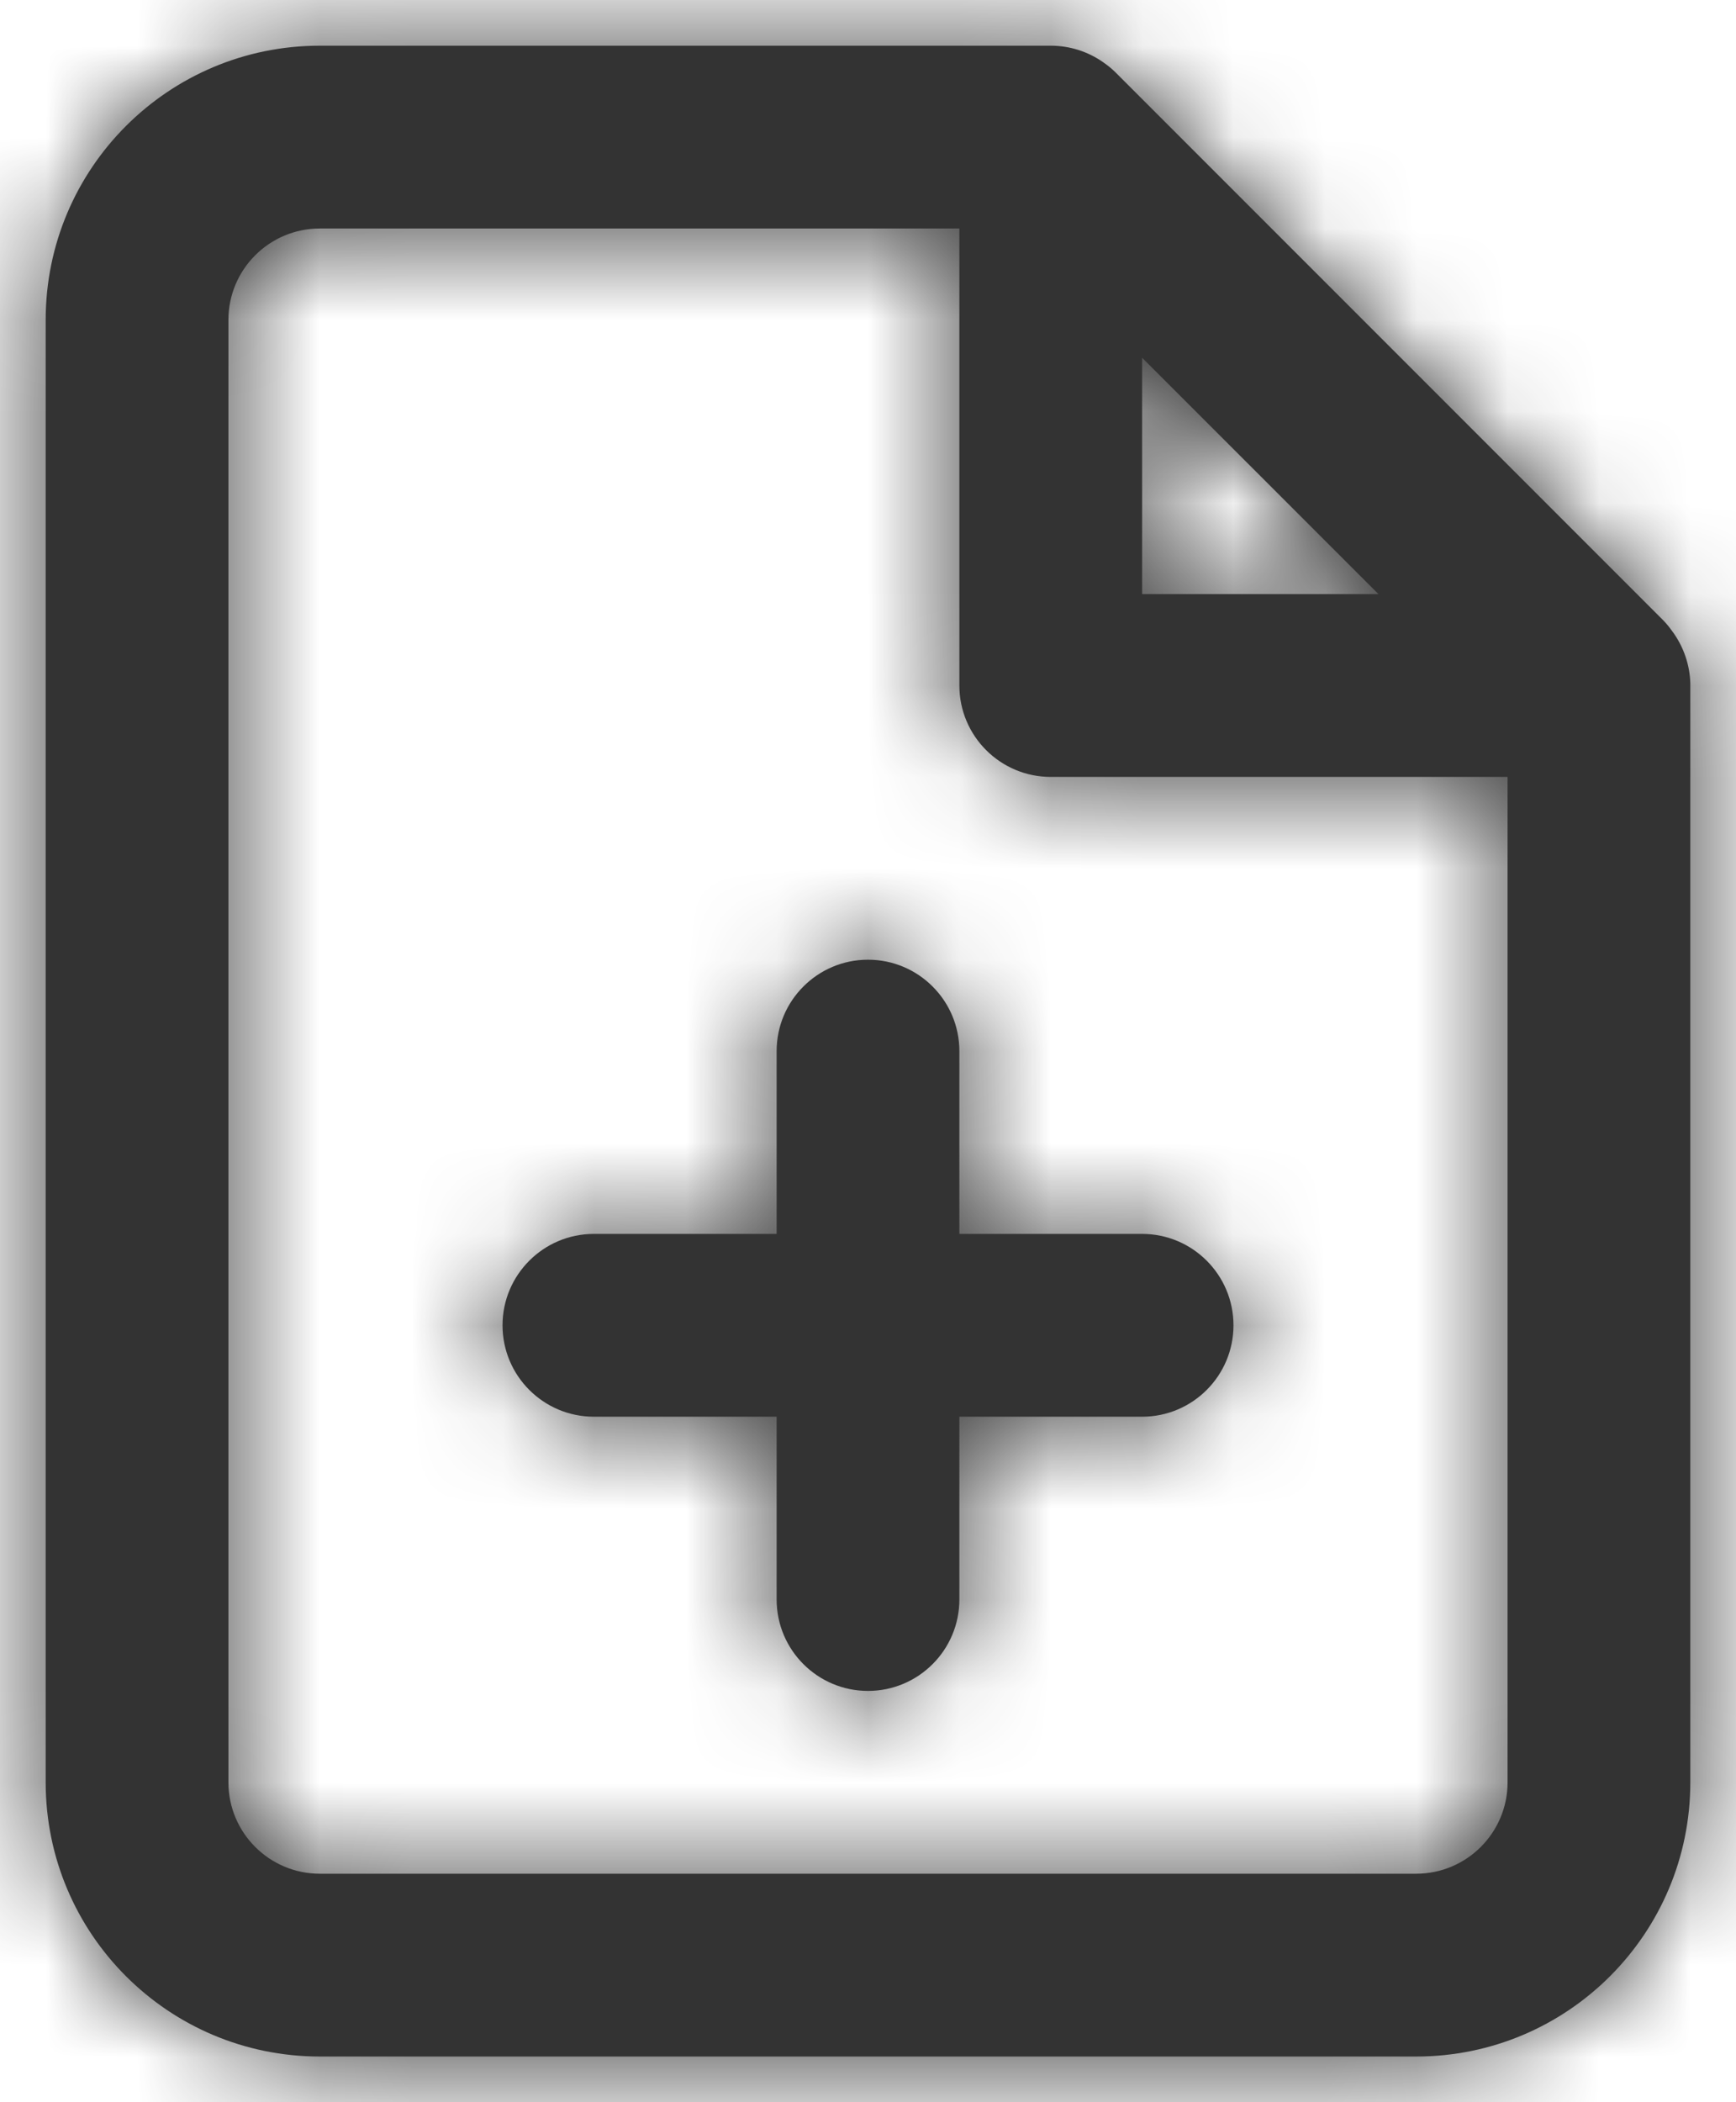 <svg width="19" height="23" viewBox="0 0 19 23" fill="none" xmlns="http://www.w3.org/2000/svg">
<path fill-rule="evenodd" clip-rule="evenodd" d="M0.5 19.5C0.5 21.157 1.843 22.5 3.5 22.5H15.5C17.157 22.5 18.5 21.157 18.5 19.5V7.5V7.475C18.494 7.275 18.428 7.081 18.311 6.918L18.304 6.909C18.274 6.866 18.241 6.825 18.204 6.787L12.204 0.787C12.166 0.75 12.125 0.717 12.082 0.687L12.074 0.681C11.906 0.563 11.705 0.5 11.5 0.5H3.5C1.843 0.5 0.5 1.843 0.5 3.5V19.5ZM2.5 19.5V3.5C2.5 2.948 2.948 2.5 3.5 2.5H10.5V7.5C10.5 8.052 10.948 8.5 11.5 8.5H16.5V19.5C16.5 20.052 16.052 20.5 15.5 20.5H3.5C2.948 20.5 2.5 20.052 2.5 19.5ZM12.5 6.5H15.087L12.5 3.914V6.5ZM8.5 15.5V17.5C8.5 18.052 8.948 18.5 9.5 18.5C10.052 18.5 10.5 18.052 10.5 17.5V15.5H12.5C13.052 15.5 13.5 15.052 13.5 14.5C13.5 13.948 13.052 13.5 12.5 13.5H10.5V11.5C10.5 10.948 10.052 10.5 9.5 10.5C8.948 10.5 8.5 10.948 8.5 11.5V13.5H6.5C5.948 13.5 5.5 13.948 5.5 14.5C5.5 15.052 5.948 15.5 6.5 15.5H8.5Z" fill="#333333"/>
<mask id="mask0_0_12326" style="mask-type:alpha" maskUnits="userSpaceOnUse" x="0" y="0" width="19" height="23">
<path fill-rule="evenodd" clip-rule="evenodd" d="M3.5 22.5C1.843 22.5 0.5 21.157 0.5 19.5V3.5C0.5 1.843 1.843 0.5 3.5 0.5H11.5C11.705 0.5 11.906 0.563 12.074 0.681V0.681L12.082 0.687C12.125 0.717 12.166 0.75 12.204 0.787L18.204 6.787C18.241 6.825 18.274 6.866 18.304 6.909L18.311 6.918V6.918C18.428 7.081 18.494 7.275 18.5 7.475C18.5 7.484 18.5 7.492 18.5 7.5V19.5C18.5 21.157 17.157 22.5 15.5 22.5H3.5ZM2.5 3.5V19.5C2.5 20.052 2.948 20.5 3.5 20.5H15.5C16.052 20.5 16.5 20.052 16.5 19.5V8.5H11.5C10.948 8.5 10.5 8.052 10.5 7.5V2.5H3.5C2.948 2.5 2.5 2.948 2.5 3.5ZM12.5 6.5H15.087L12.5 3.914V6.5ZM8.5 17.5V15.5H6.5C5.948 15.5 5.5 15.052 5.5 14.5C5.5 13.948 5.948 13.5 6.5 13.5H8.5V11.5C8.5 10.948 8.948 10.5 9.5 10.5C10.052 10.5 10.5 10.948 10.5 11.5V13.5H12.5C13.052 13.5 13.5 13.948 13.5 14.5C13.5 15.052 13.052 15.5 12.5 15.5H10.5V17.5C10.5 18.052 10.052 18.5 9.5 18.5C8.948 18.5 8.5 18.052 8.5 17.5Z" fill="white"/>
</mask>
<g mask="url(#mask0_0_12326)">
<rect x="-2.5" y="-0.5" width="24" height="24" fill="#333333"/>
</g>
</svg>
